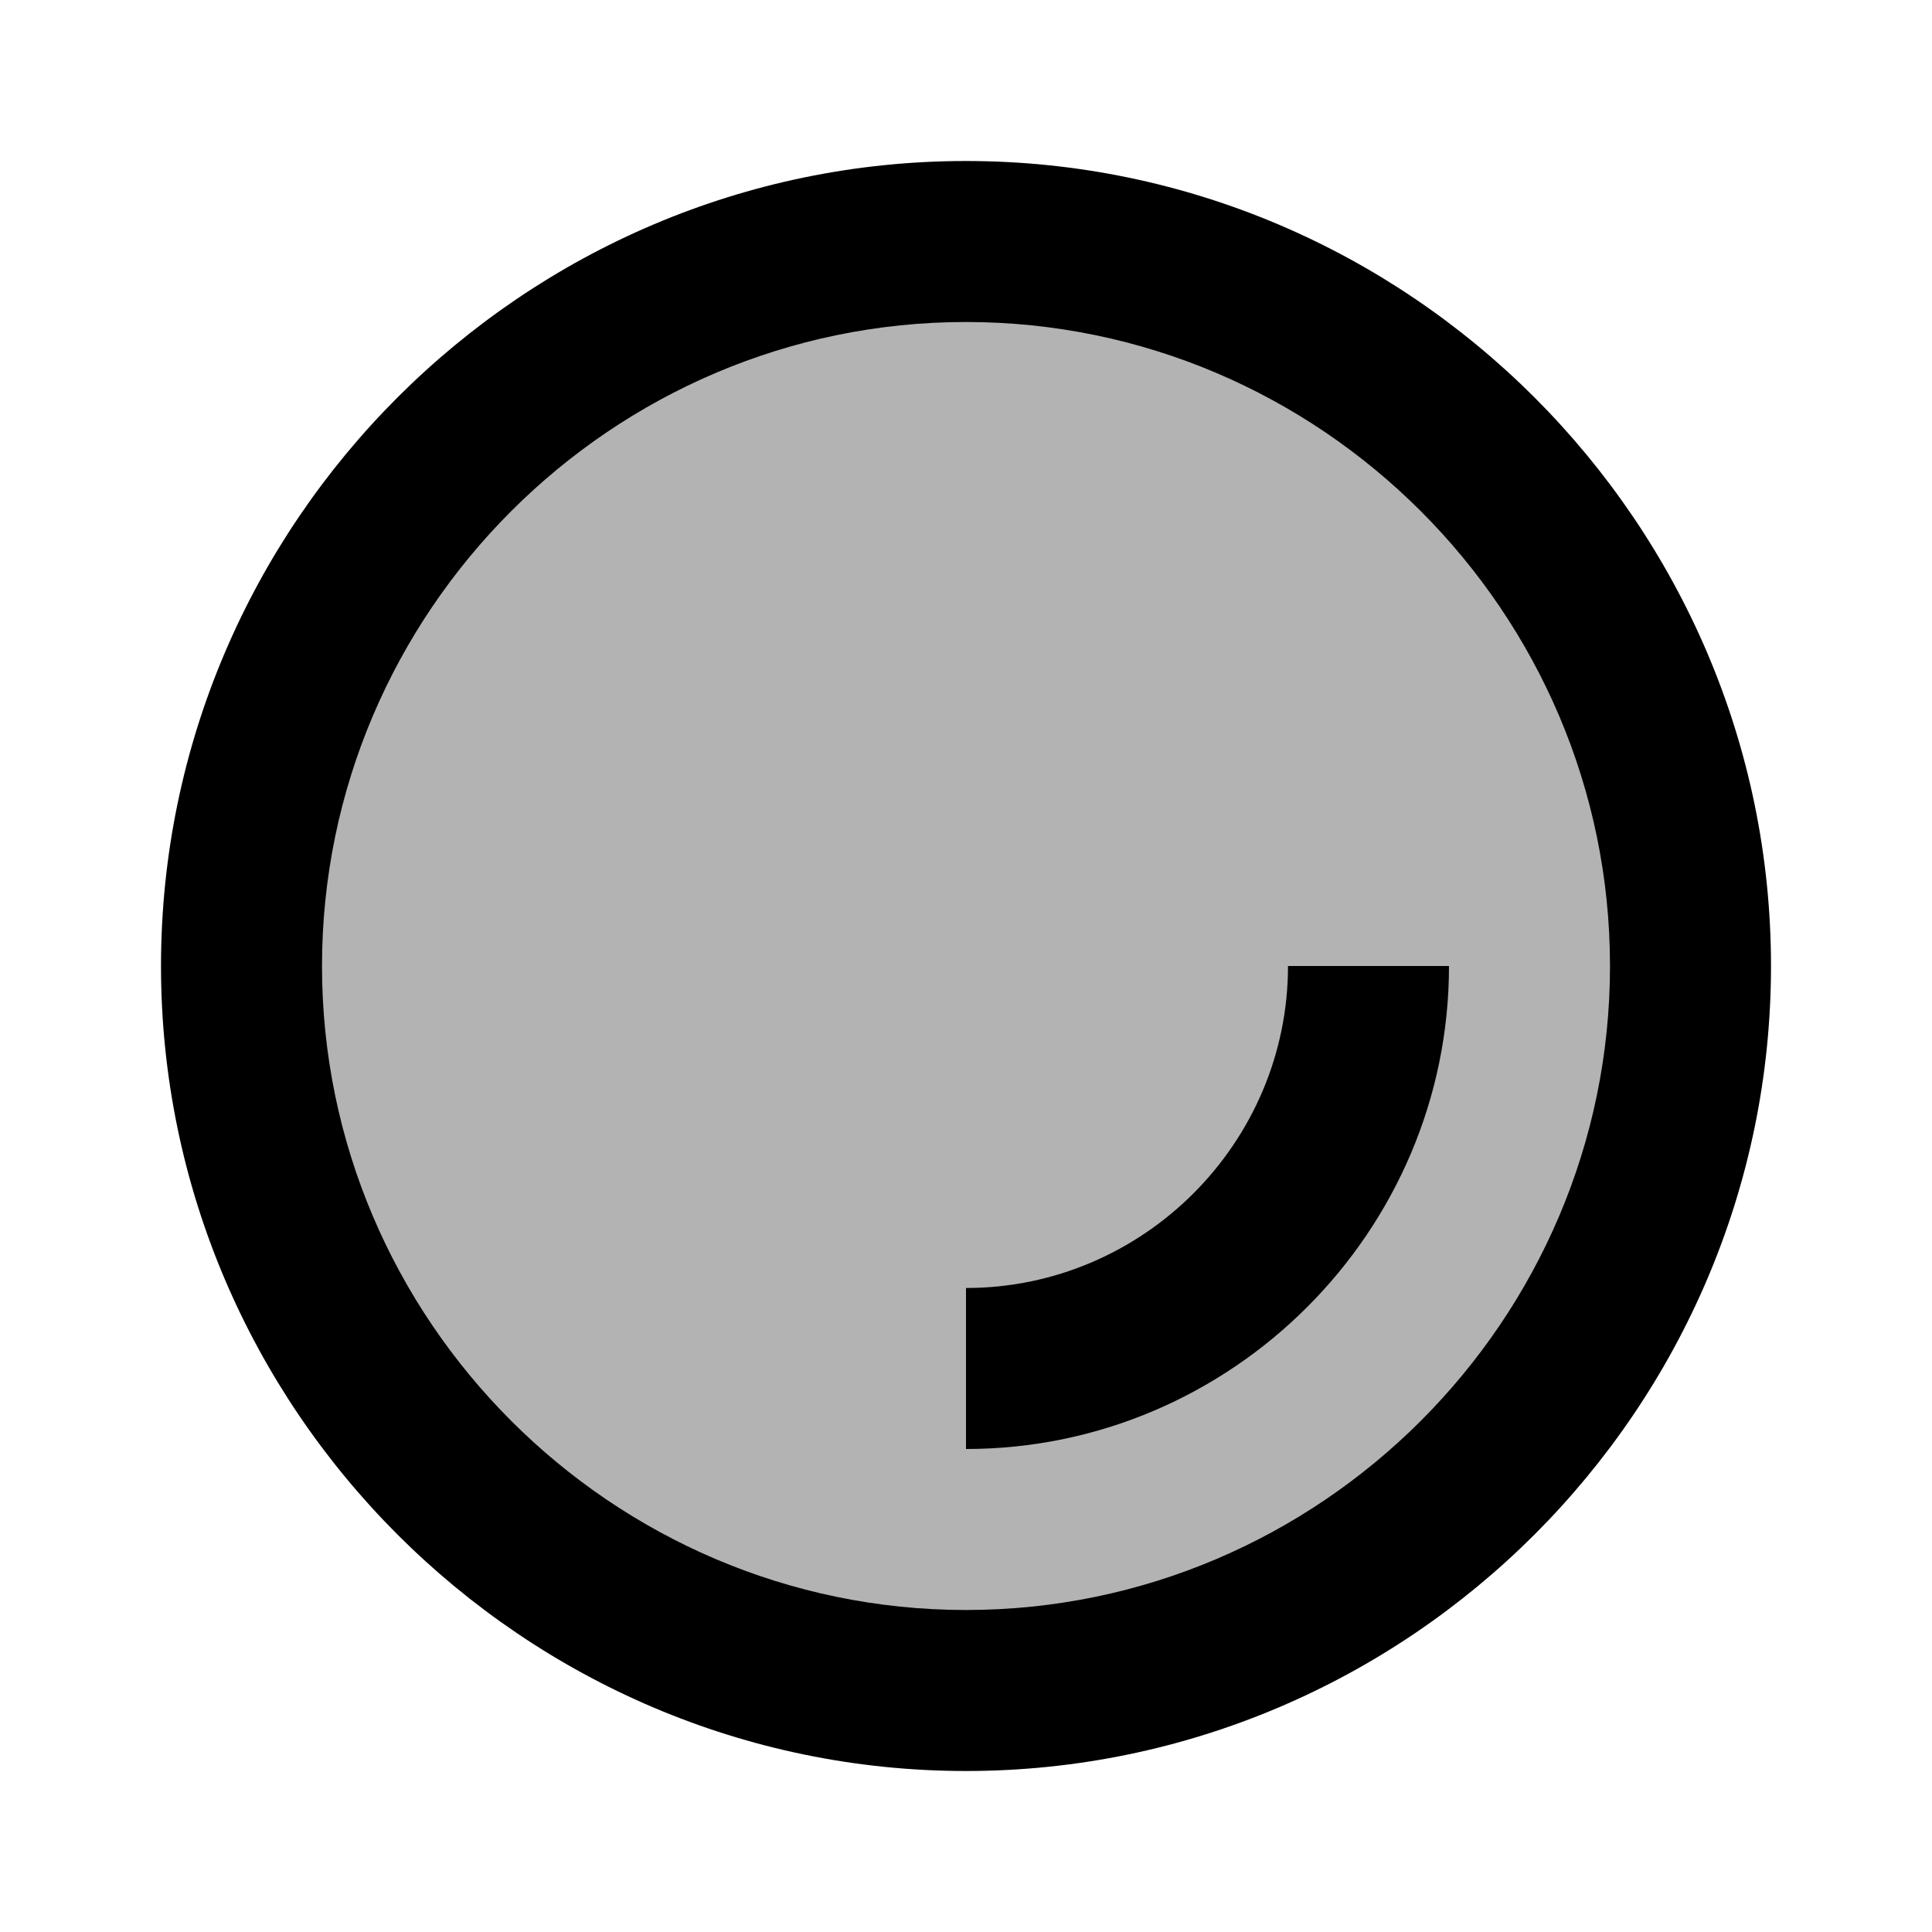 <svg xmlns="http://www.w3.org/2000/svg" width="500" height="500" viewBox="0 0 24 24"><path d="M12 3A9 9 0 1 0 12 21A9 9 0 1 0 12 3Z" opacity=".3"/><path d="M12,22C6.5,22,2,17.5,2,12C2,6.5,6.5,2,12,2c5.5,0,10,4.5,10,10C22,17.5,17.5,22,12,22z M12,4c-4.4,0-8,3.6-8,8 c0,4.4,3.6,8,8,8c4.4,0,8-3.6,8-8C20,7.6,16.4,4,12,4z"/><path d="M12,18v-2c2.2,0,4-1.8,4-4h2C18,15.3,15.3,18,12,18z"/></svg>